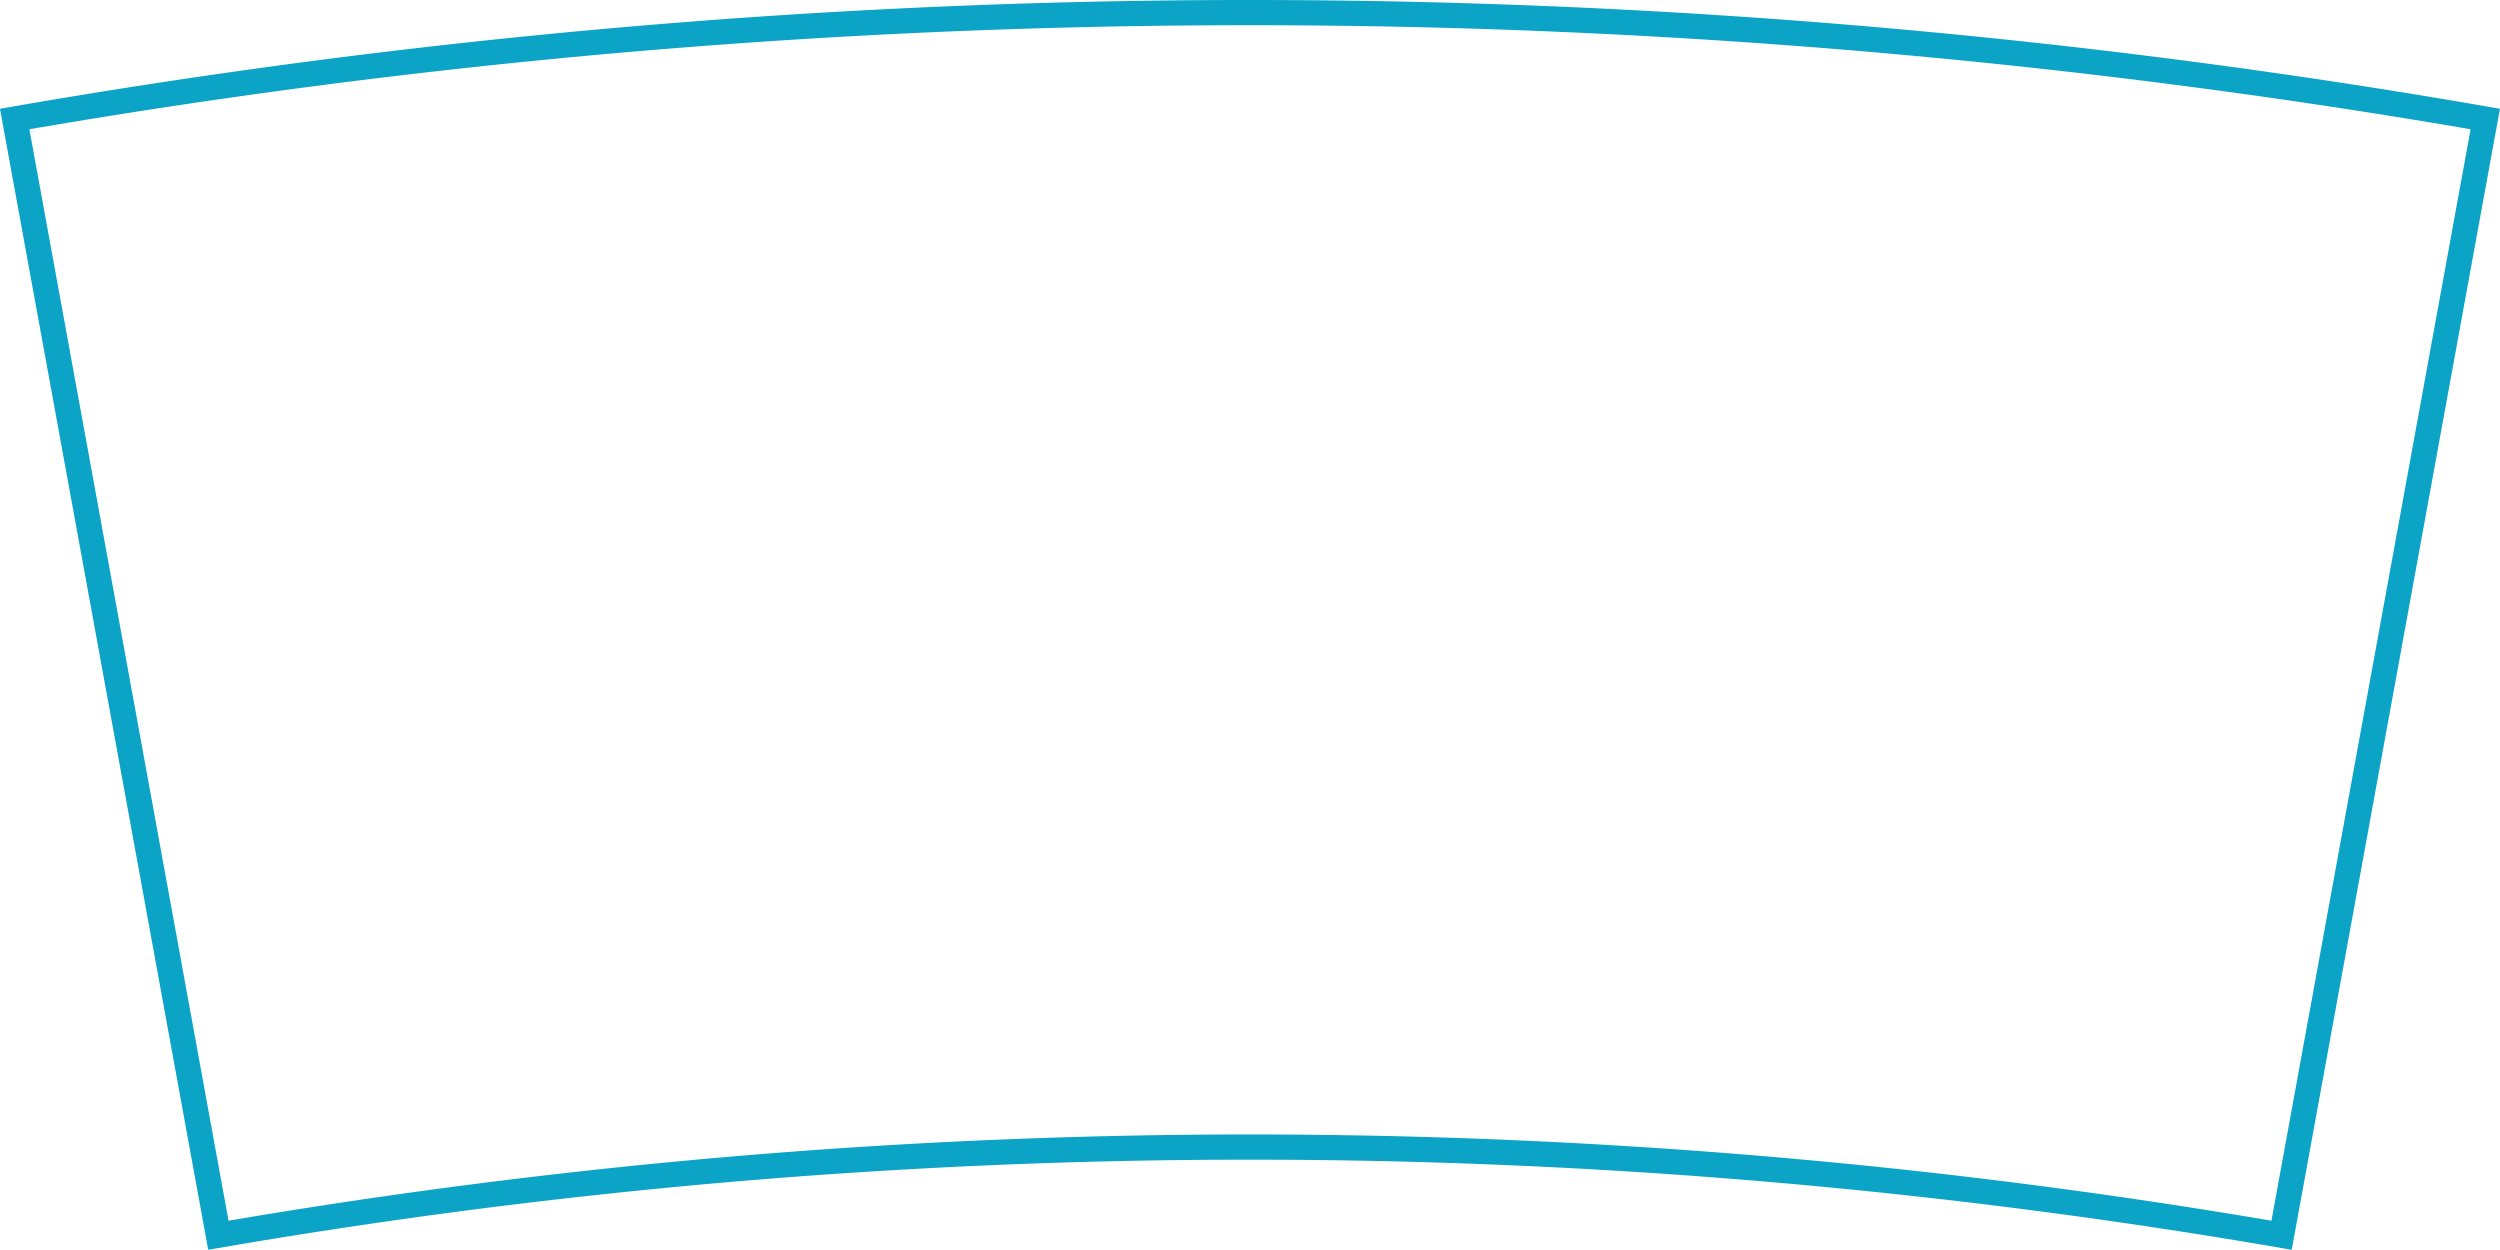 <svg xmlns="http://www.w3.org/2000/svg" width="99.166" height="49.576" viewBox="0 0 99.166 49.576"><g transform="translate(-898.49 -237.659)"><path d="M948.073,283.659a240.293,240.293,0,0,0-41.323,3.576l-8.26-45.26a287.027,287.027,0,0,1,99.165,0l-8.26,45.26A240.288,240.288,0,0,0,948.073,283.659Z" fill="#0ba4c6" opacity="0"/><path d="M988.59,286.08l7.9-43.294a286.078,286.078,0,0,0-96.835,0l7.9,43.294a241.639,241.639,0,0,1,81.033,0m.806,1.154a240.6,240.6,0,0,0-82.645,0l-8.26-45.26a287.027,287.027,0,0,1,99.165,0Z" fill="#0ba4c6"/></g></svg>